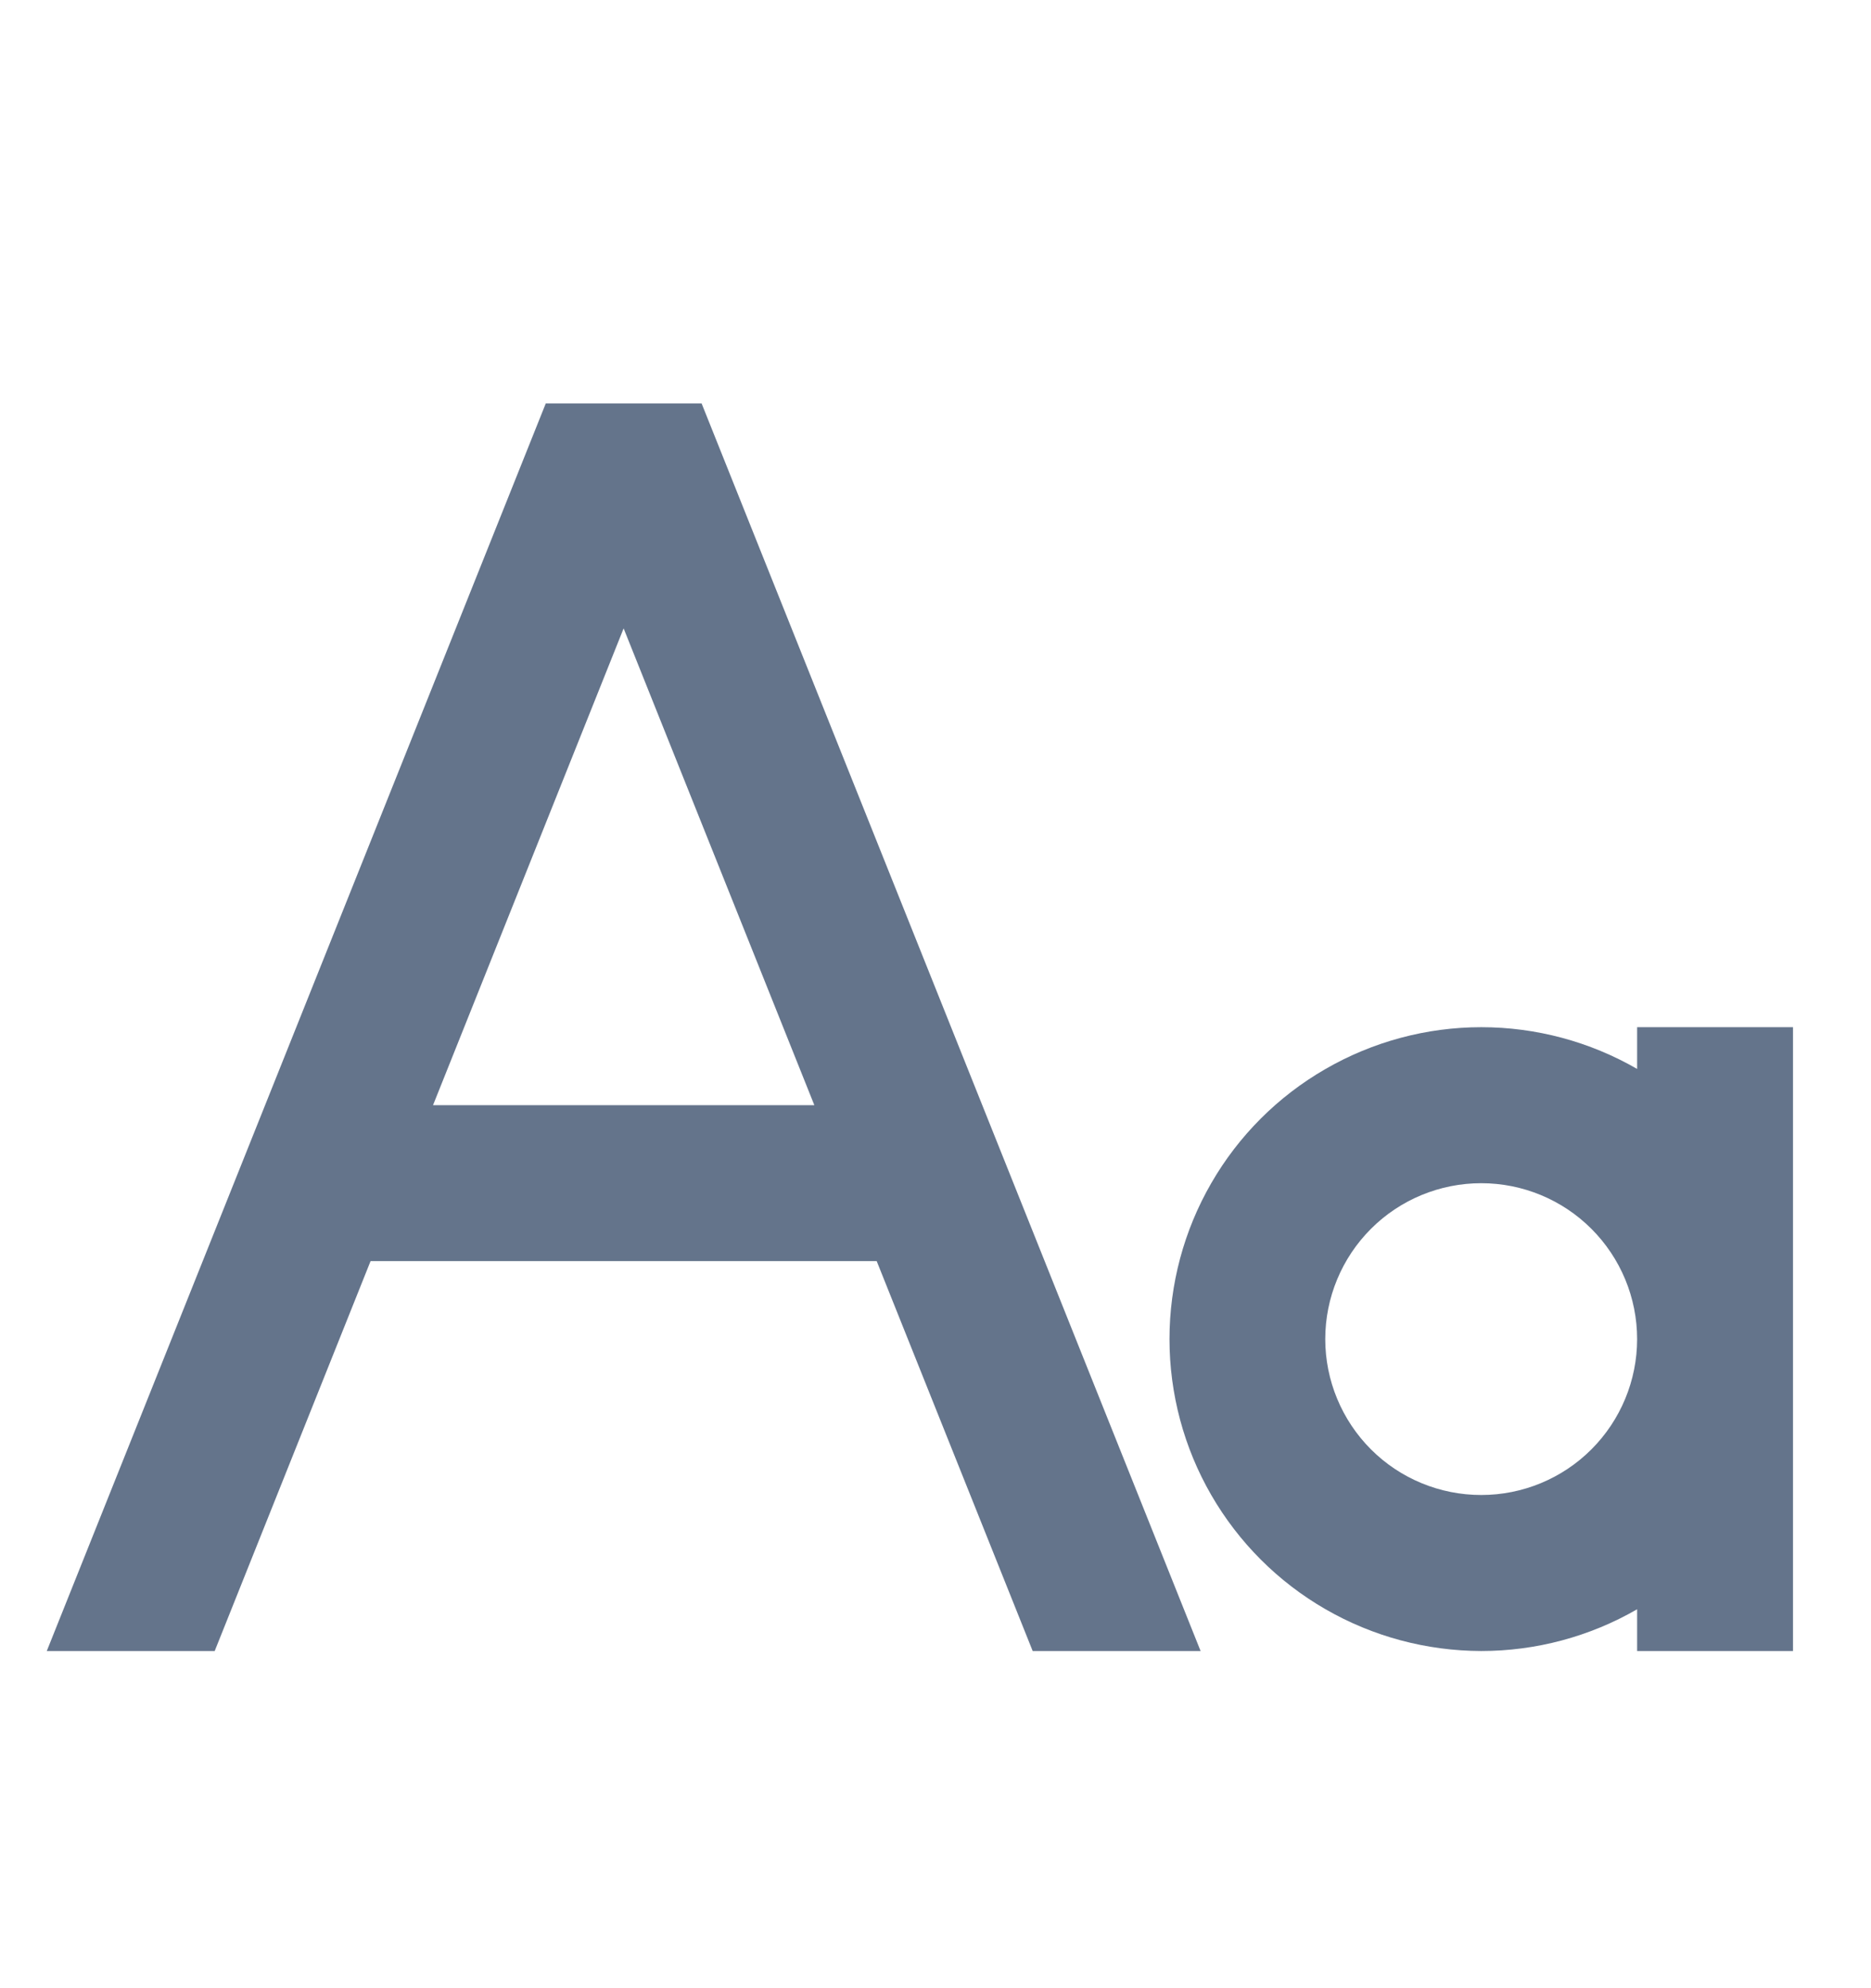 <svg width="16" height="17" viewBox="0 0 16 17" fill="none" xmlns="http://www.w3.org/2000/svg">
<g clip-path="url(#clip0_227_4709)">
<path d="M7.497 10.783H3.169L1.836 14.117H0.4L4.667 3.45H6L10.267 14.117H8.831L7.497 10.783ZM6.964 9.45L5.333 5.373L3.703 9.45H6.964ZM14 9.14V8.783H15.333V14.117H14V13.76C13.595 13.994 13.135 14.117 12.667 14.117C12.199 14.116 11.739 13.993 11.334 13.759C10.928 13.525 10.592 13.188 10.358 12.783C10.124 12.378 10.001 11.918 10.001 11.45C10.001 10.982 10.124 10.522 10.358 10.117C10.592 9.711 10.928 9.375 11.334 9.141C11.739 8.907 12.199 8.783 12.667 8.783C13.135 8.783 13.595 8.906 14 9.14ZM12.667 12.783C13.02 12.783 13.359 12.643 13.609 12.393C13.859 12.143 14 11.803 14 11.45C14 11.096 13.859 10.757 13.609 10.507C13.359 10.257 13.02 10.117 12.667 10.117C12.313 10.117 11.974 10.257 11.724 10.507C11.474 10.757 11.333 11.096 11.333 11.45C11.333 11.803 11.474 12.143 11.724 12.393C11.974 12.643 12.313 12.783 12.667 12.783Z" fill="#64748B"/>
</g>
<defs>
<clipPath id="clip0_227_4709">
<rect width="16" height="16" fill="white" transform="translate(0 0.783)"/>
</clipPath>
</defs>
</svg>
